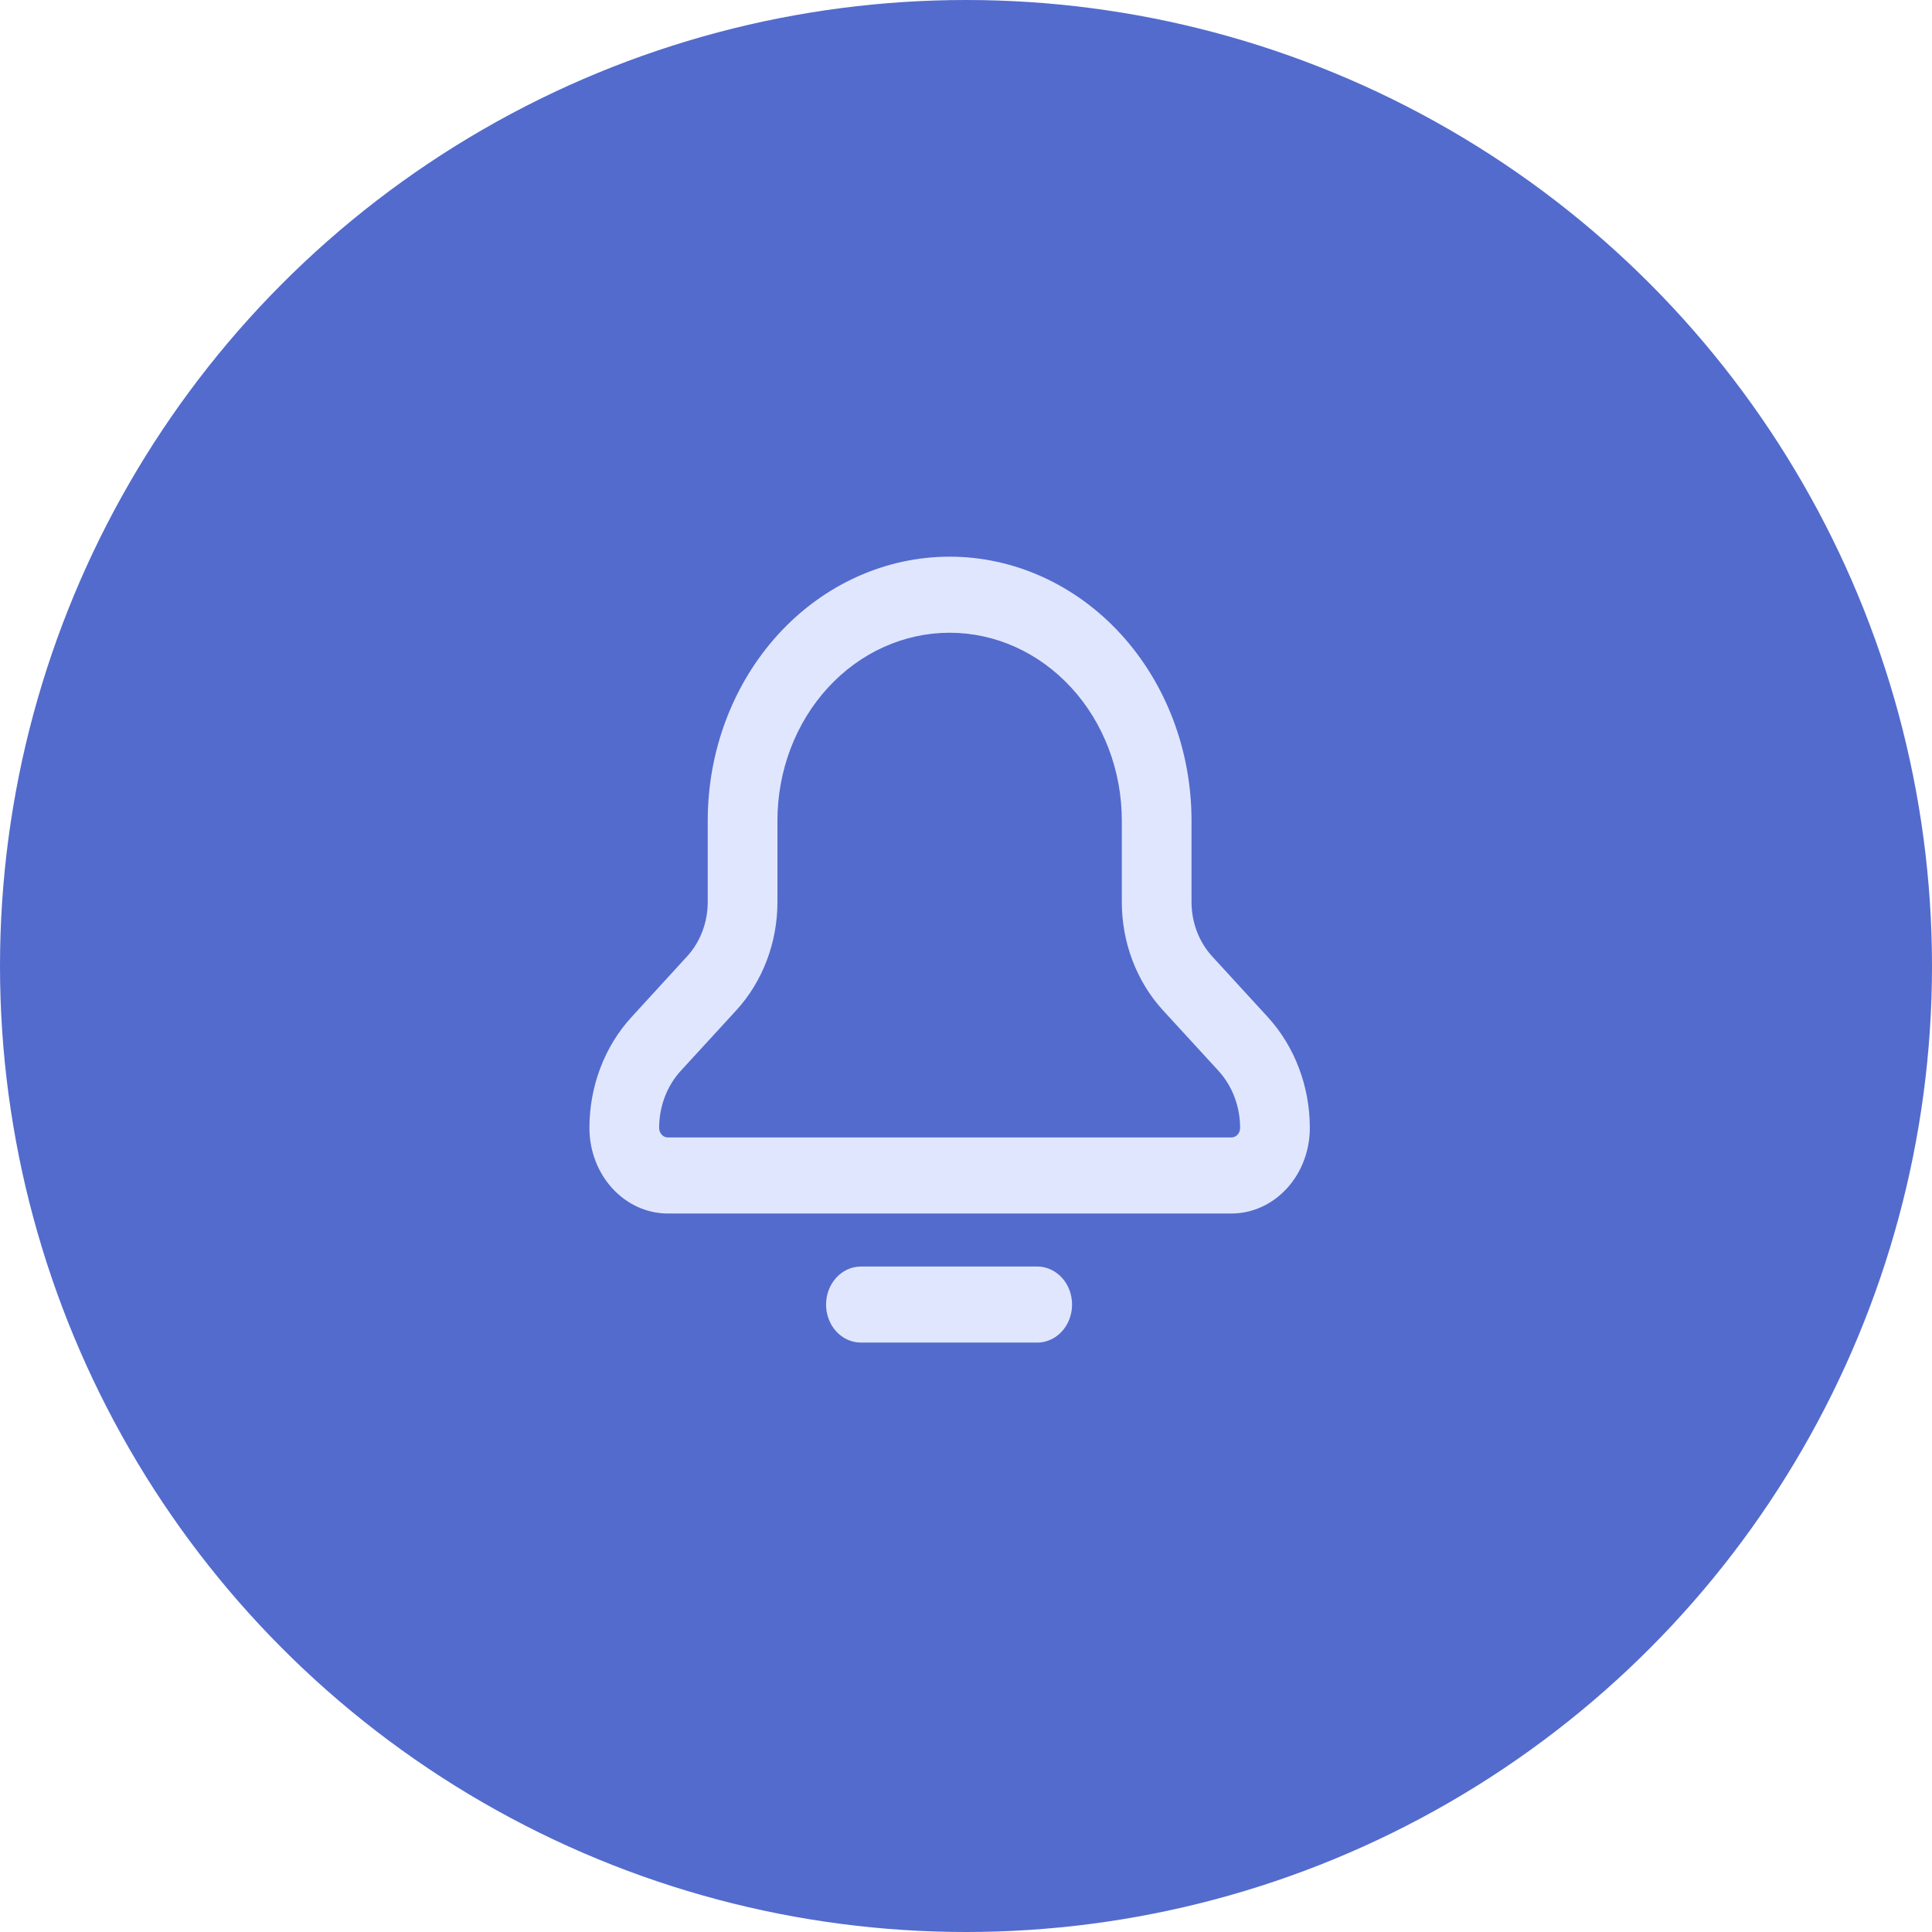 <svg width="59" height="59" viewBox="0 0 59 59" fill="none" xmlns="http://www.w3.org/2000/svg">
<g id="Container">
<circle id="Container_2" cx="29.5" cy="29.5" r="29.5" fill="#536BCD"/>
<path id="Vector" d="M21.613 25.059C21.613 22.921 22.391 20.872 23.776 19.36C25.162 17.849 27.041 17 29 17C30.959 17 32.838 17.849 34.224 19.36C35.609 20.872 36.387 22.921 36.387 25.059V27.543C36.387 28.168 36.614 28.767 37.02 29.209L38.714 31.057C39.537 31.956 40 33.175 40 34.445C40 35.138 39.748 35.803 39.298 36.293C38.849 36.783 38.24 37.059 37.604 37.059H20.396C19.76 37.059 19.151 36.783 18.702 36.293C18.252 35.803 18 35.138 18 34.445C18 33.174 18.463 31.955 19.288 31.057L20.98 29.209C21.386 28.767 21.613 28.169 21.613 27.543V25.059ZM20.129 34.445C20.129 34.606 20.249 34.736 20.396 34.736H37.604C37.752 34.736 37.871 34.606 37.871 34.445C37.871 33.79 37.633 33.162 37.208 32.699L35.514 30.852C34.71 29.974 34.258 28.784 34.258 27.543V25.059C34.258 23.537 33.704 22.078 32.718 21.003C31.732 19.927 30.395 19.323 29 19.323C27.605 19.323 26.268 19.927 25.282 21.003C24.296 22.078 23.742 23.537 23.742 25.059V27.543C23.742 28.784 23.29 29.974 22.486 30.852L20.791 32.7C20.367 33.162 20.129 33.79 20.129 34.446V34.445ZM25.227 39.838C25.227 39.198 25.703 38.678 26.291 38.678H31.709C31.985 38.687 32.247 38.814 32.44 39.031C32.632 39.247 32.739 39.537 32.739 39.839C32.739 40.14 32.632 40.43 32.44 40.647C32.247 40.864 31.985 40.99 31.709 41H26.291C26.151 41 26.012 40.97 25.883 40.912C25.754 40.854 25.636 40.768 25.538 40.66C25.439 40.552 25.36 40.424 25.307 40.283C25.253 40.142 25.227 39.991 25.227 39.838Z" fill="#E0E6FD"/>
</g>
</svg>
